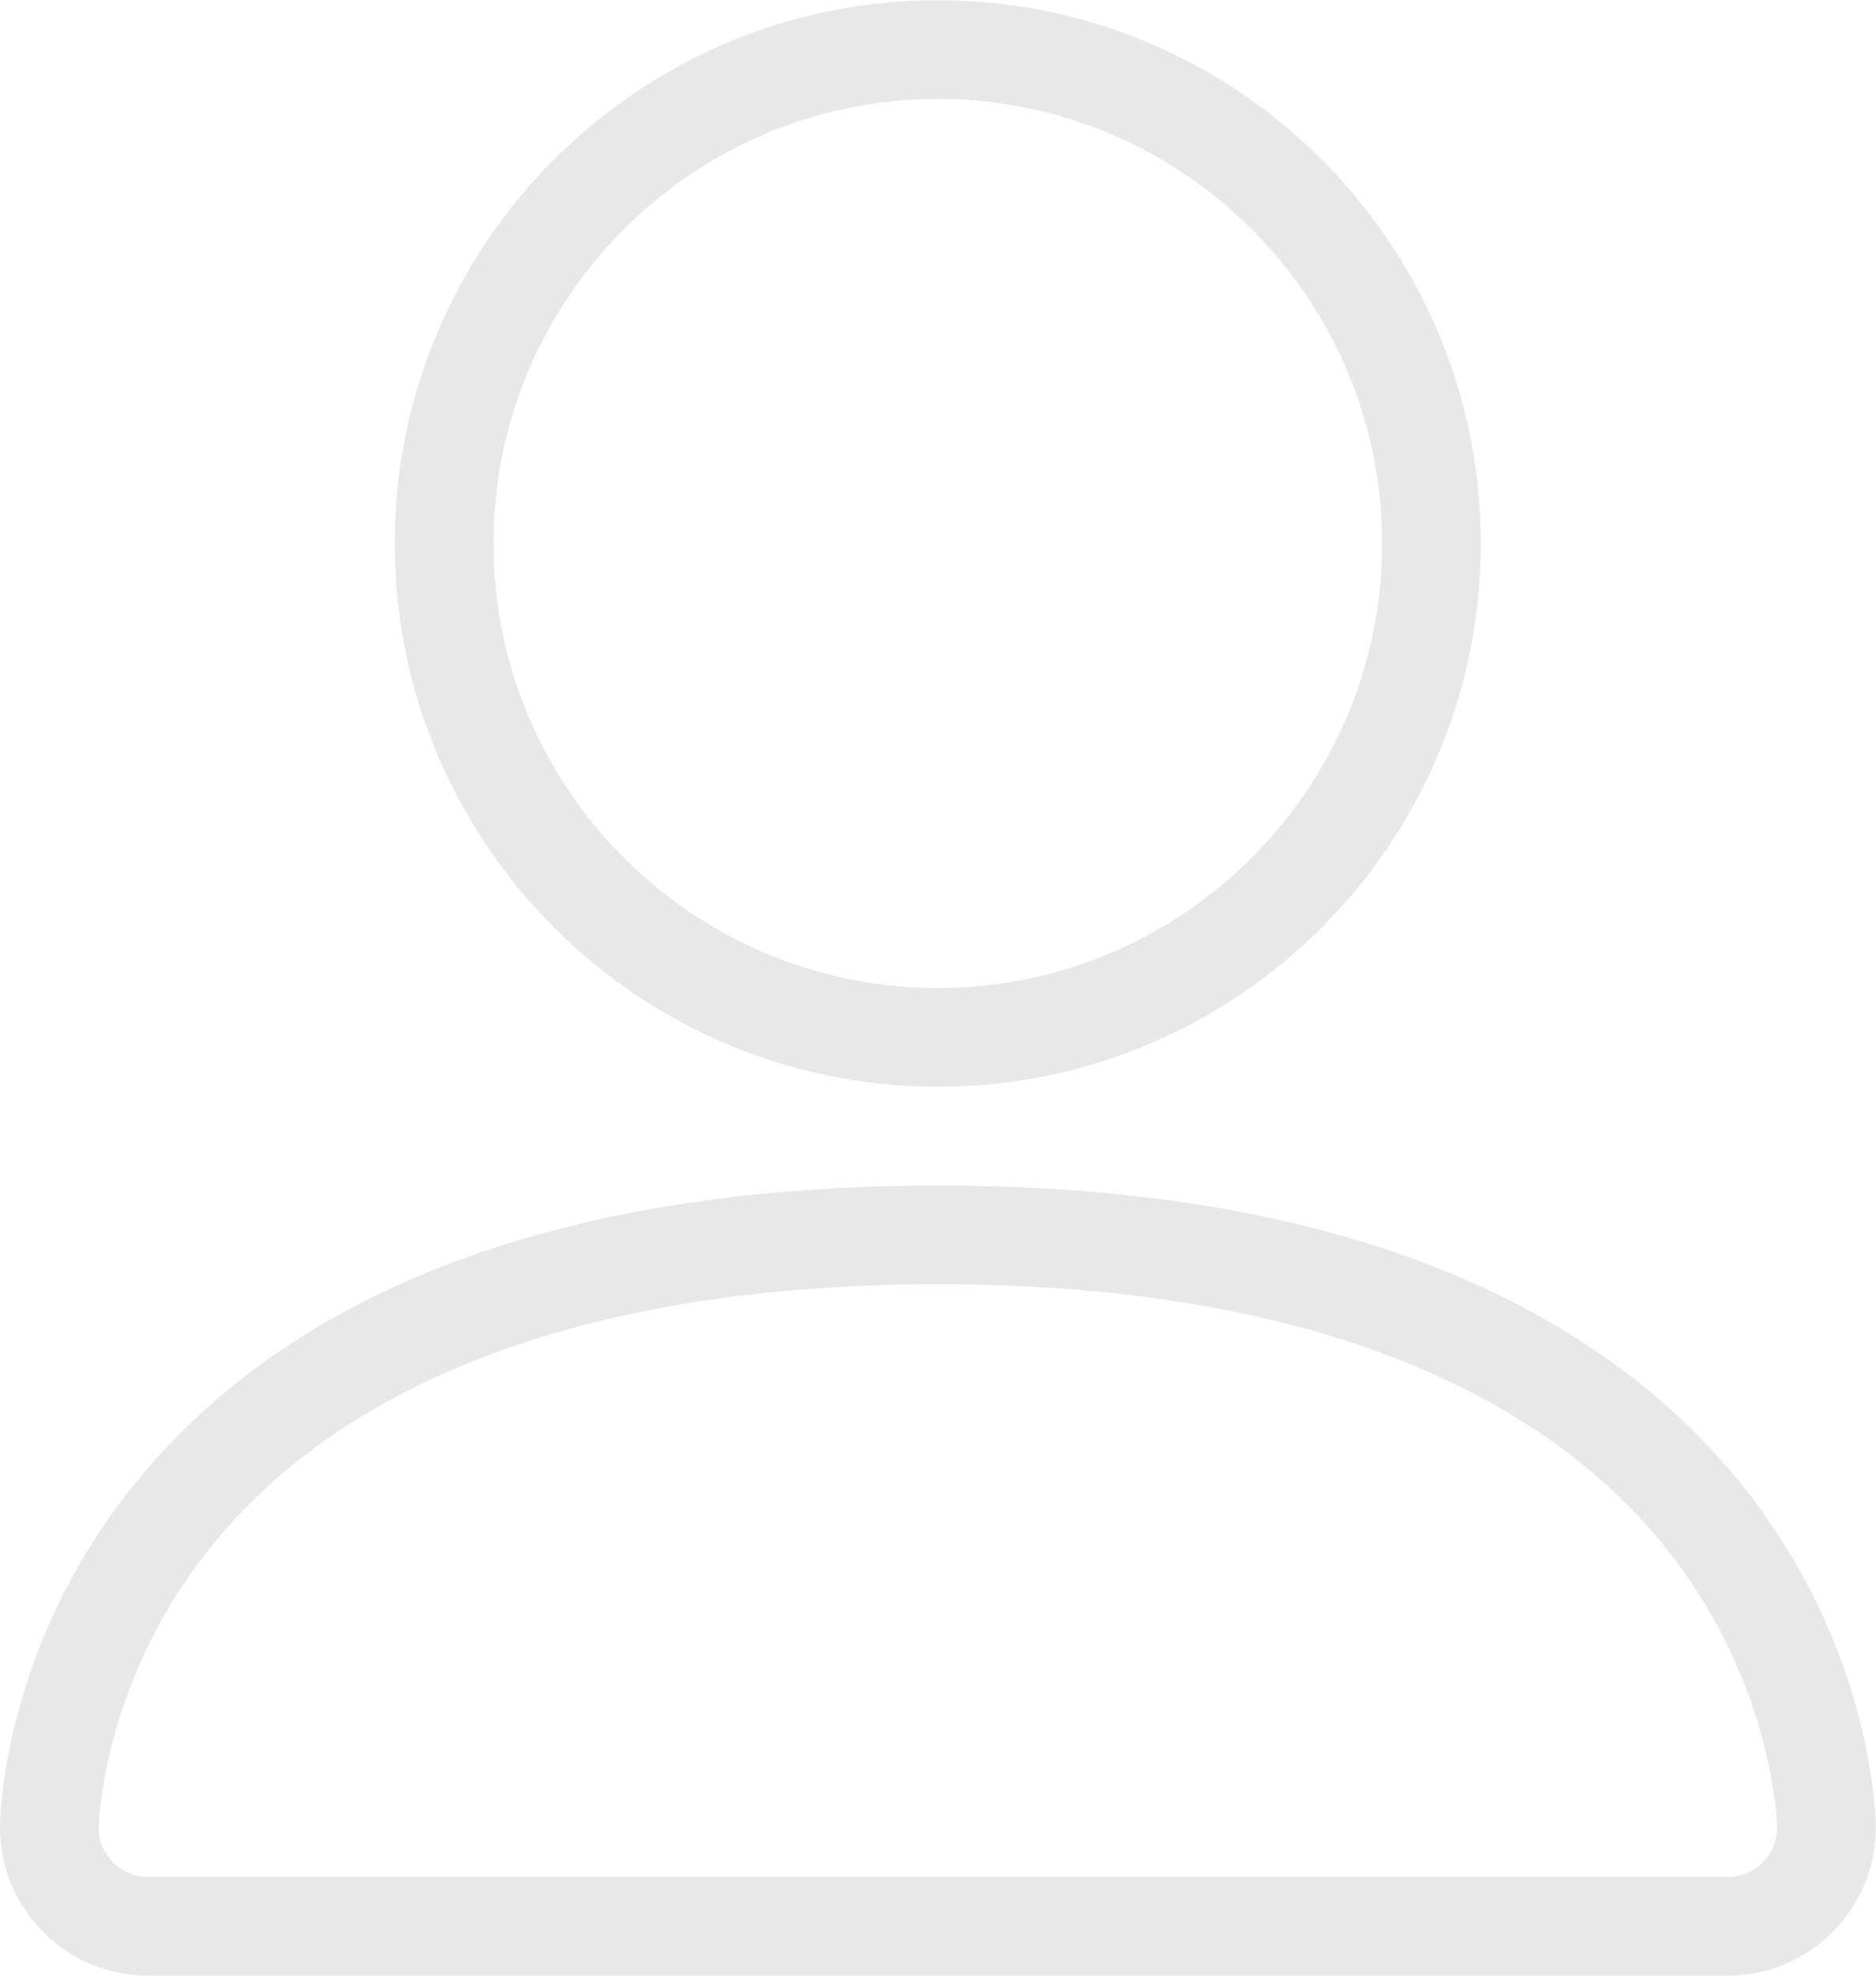 <?xml version="1.0" encoding="UTF-8"?>
<svg version="1.1" xmlns="http://www.w3.org/2000/svg" xmlns:xlink="http://www.w3.org/1999/xlink"
     viewBox="0 0 9048 9524" width="47.501mm" height="50mm">

<defs>

</defs>

<g transform="matrix(1,0,0,-1,0,9524)">

<path style="fill:#E8E8E8"
      d="M4523,4285 C3079,4285,1904,5460,1904,6904 S3079,9523,4523,9523 S7142,8349,7142,6904 S5968,4285,4523,4285 Z
         M4523,9047 C3342,9047,2380,8086,2380,6904 S3342,4761,4523,4761 C5705,4761,6666,5723,6666,6904 S5705,9047,4523,9047 Z"/>

<path style="fill:#E8E8E8"
      d="M8333,0 L714,0 C320,0,0,320,0,714 C0,746,6,1516,583,2285 C919,2733,1378,3089,1949,3342 C2646,3652,3512,3809,4523,3809 S6400,3652,7098,3342
         C7669,3088,8128,2733,8464,2285 C9040,1516,9047,746,9047,714 C9047,320,8727,0,8333,0 Z
         M4523,3333 C2863,3333,1638,2879,980,2020 C487,1377,476,719,476,713 C476,582,582,476,714,476 L8333,476 C8464,476,8571,582,8571,714
         C8571,719,8560,1377,8067,2020 C7409,2879,6183,3333,4523,3333 Z"/>

</g>

</svg>
